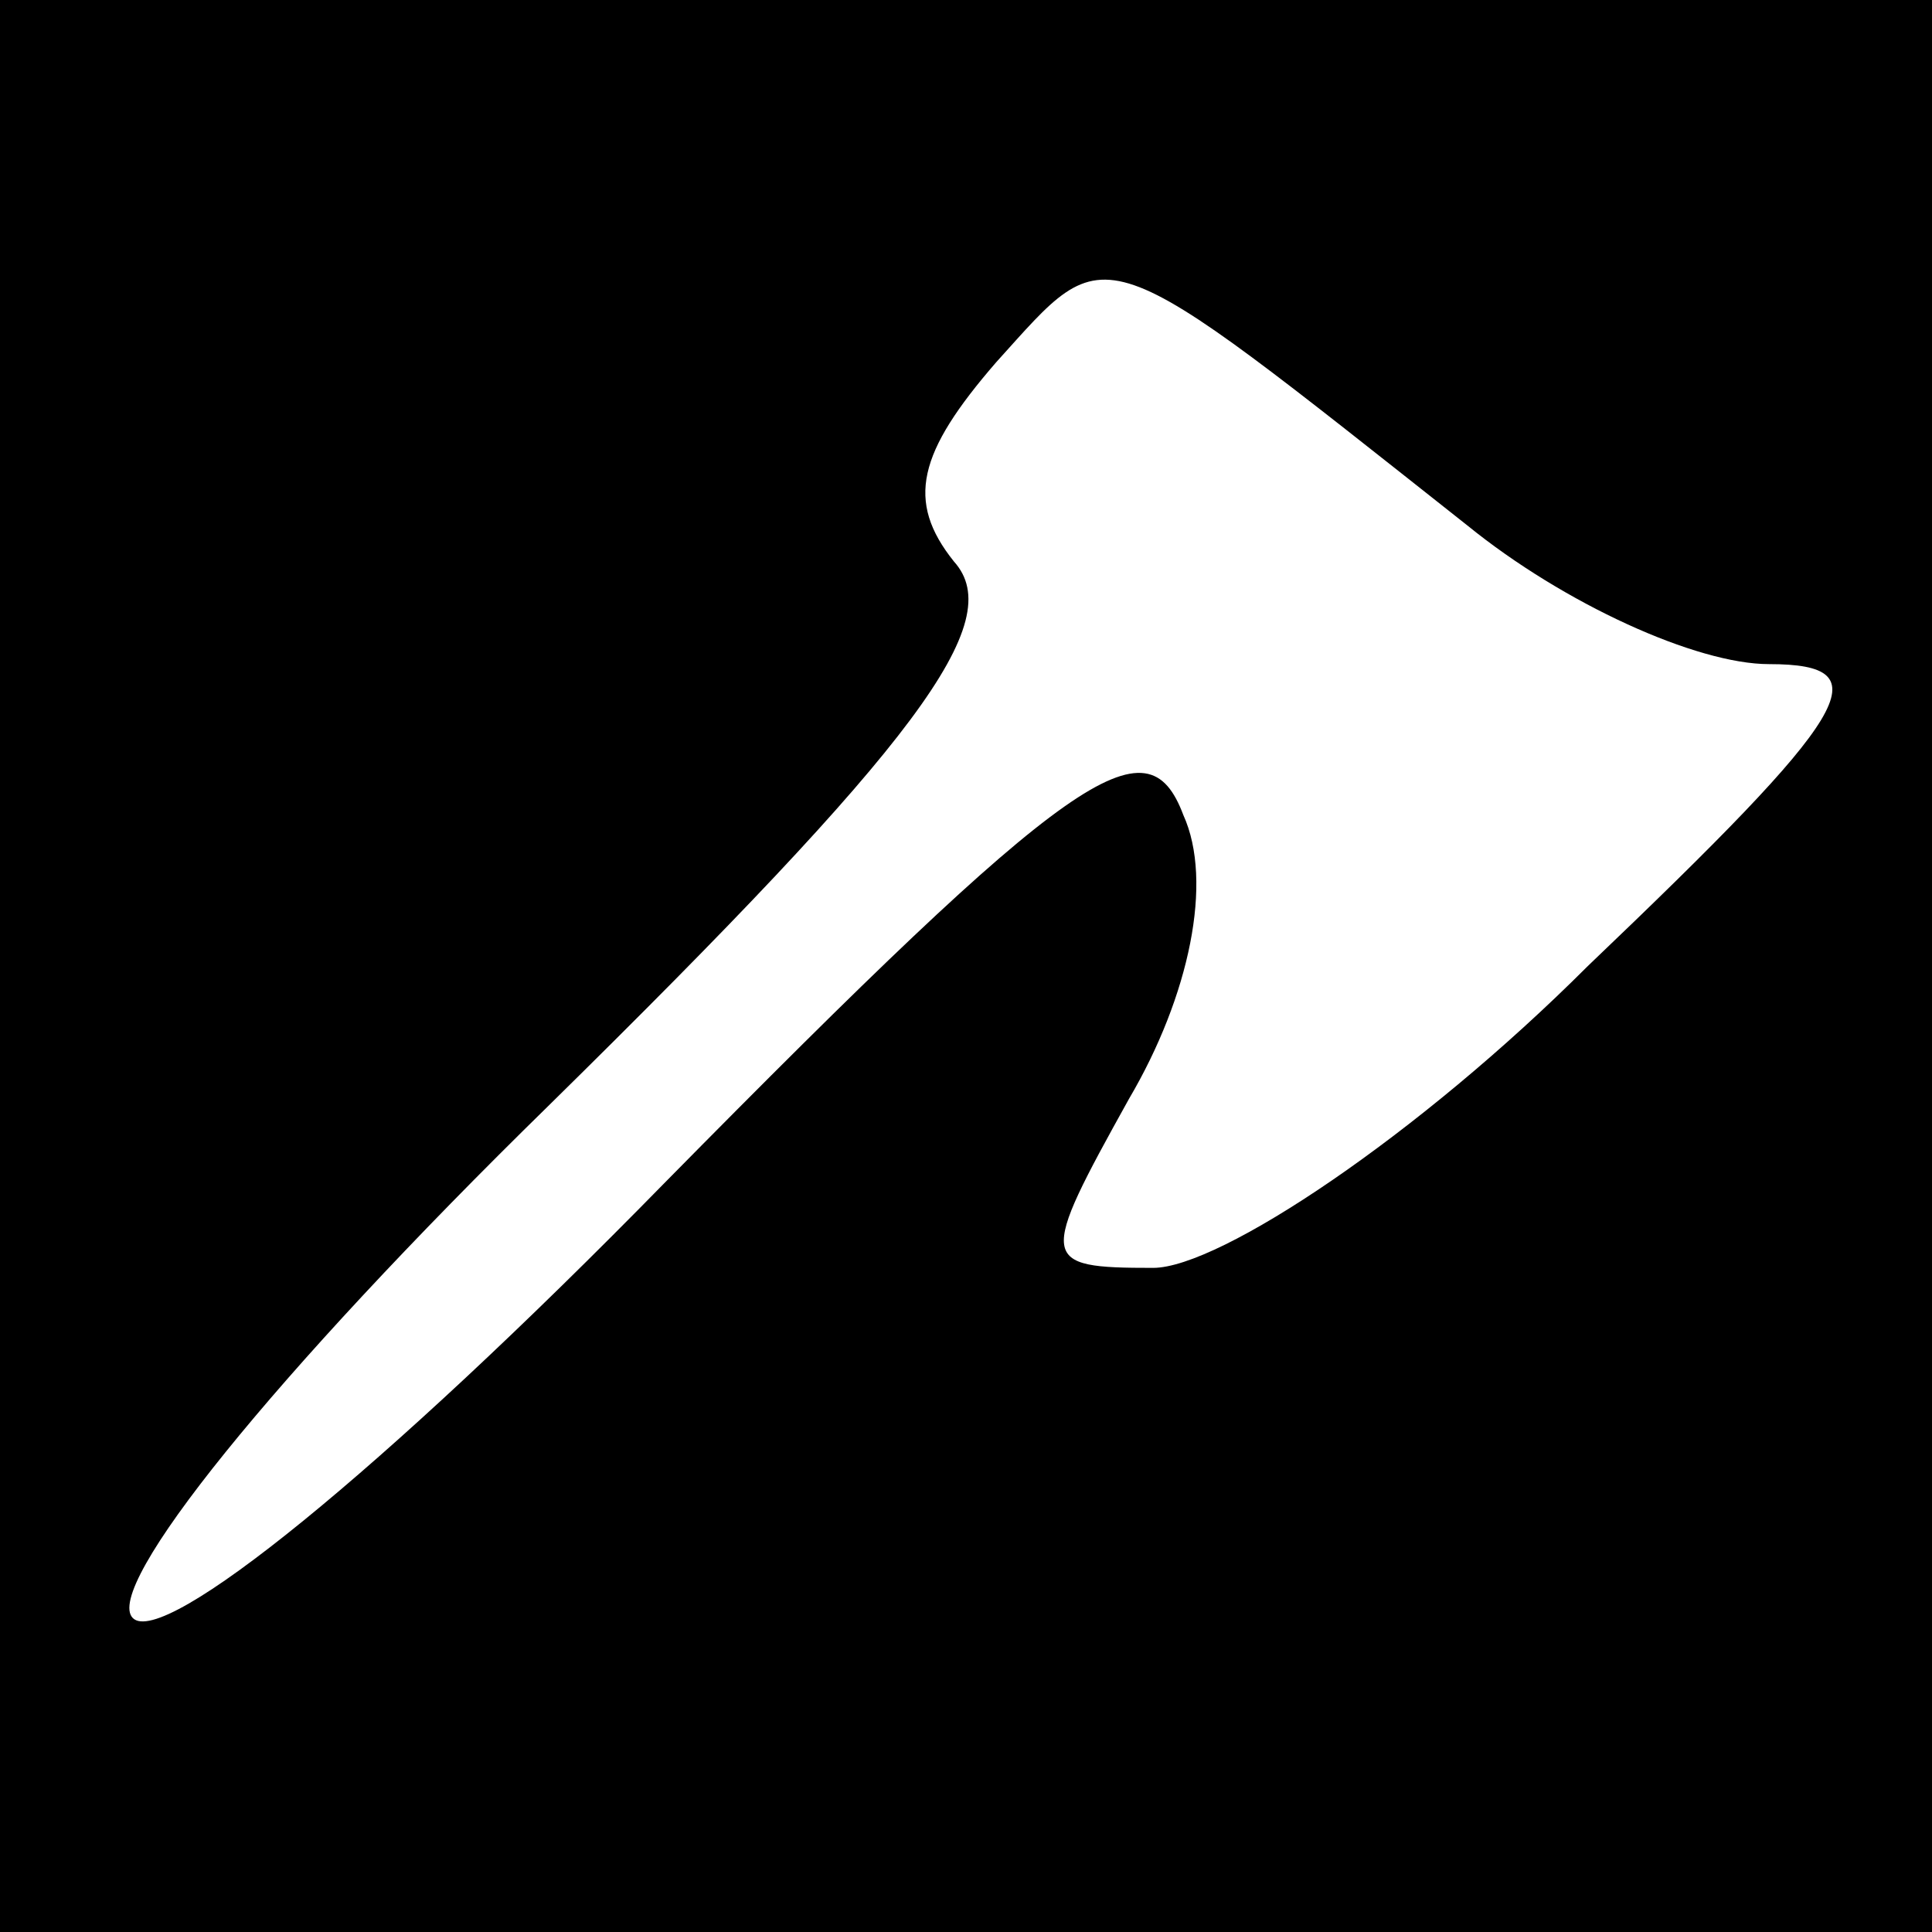<?xml version="1.0" standalone="no"?>
<!DOCTYPE svg PUBLIC "-//W3C//DTD SVG 20010904//EN"
 "http://www.w3.org/TR/2001/REC-SVG-20010904/DTD/svg10.dtd">
<svg version="1.0" xmlns="http://www.w3.org/2000/svg"
 width="32pt" height="32pt" viewBox="0 0 32 32"
 preserveAspectRatio="xMidYMid meet">
<rect x="0" y="0" width="32" height="32" fill="#808080" stroke="none"/>
<g transform="translate(0,32) scale(0.1,-0.1)"
fill="#000000" stroke="none">
<path fill="#000000" stroke="none" d="M0 160 l0 -160 160 0 160 0 0 160 0
160 -160 0 -160 0 0 -160z"/>
<path fill="#ffffff" stroke="none" d="M243 233 c16 -13 38 -23 50 -23 19 0
14 -8 -30 -50 -28 -28 -61 -50 -72 -50 -19 0 -19 1 -4 28 10 17 14 36 9 47 -6
16 -18 8 -86 -61 -47 -48 -83 -77 -88 -72 -5 5 23 40 69 85 61 60 76 80 67 90
-8 10 -6 18 7 33 19 21 16 22 78 -27z"/>
</g>
</svg>
